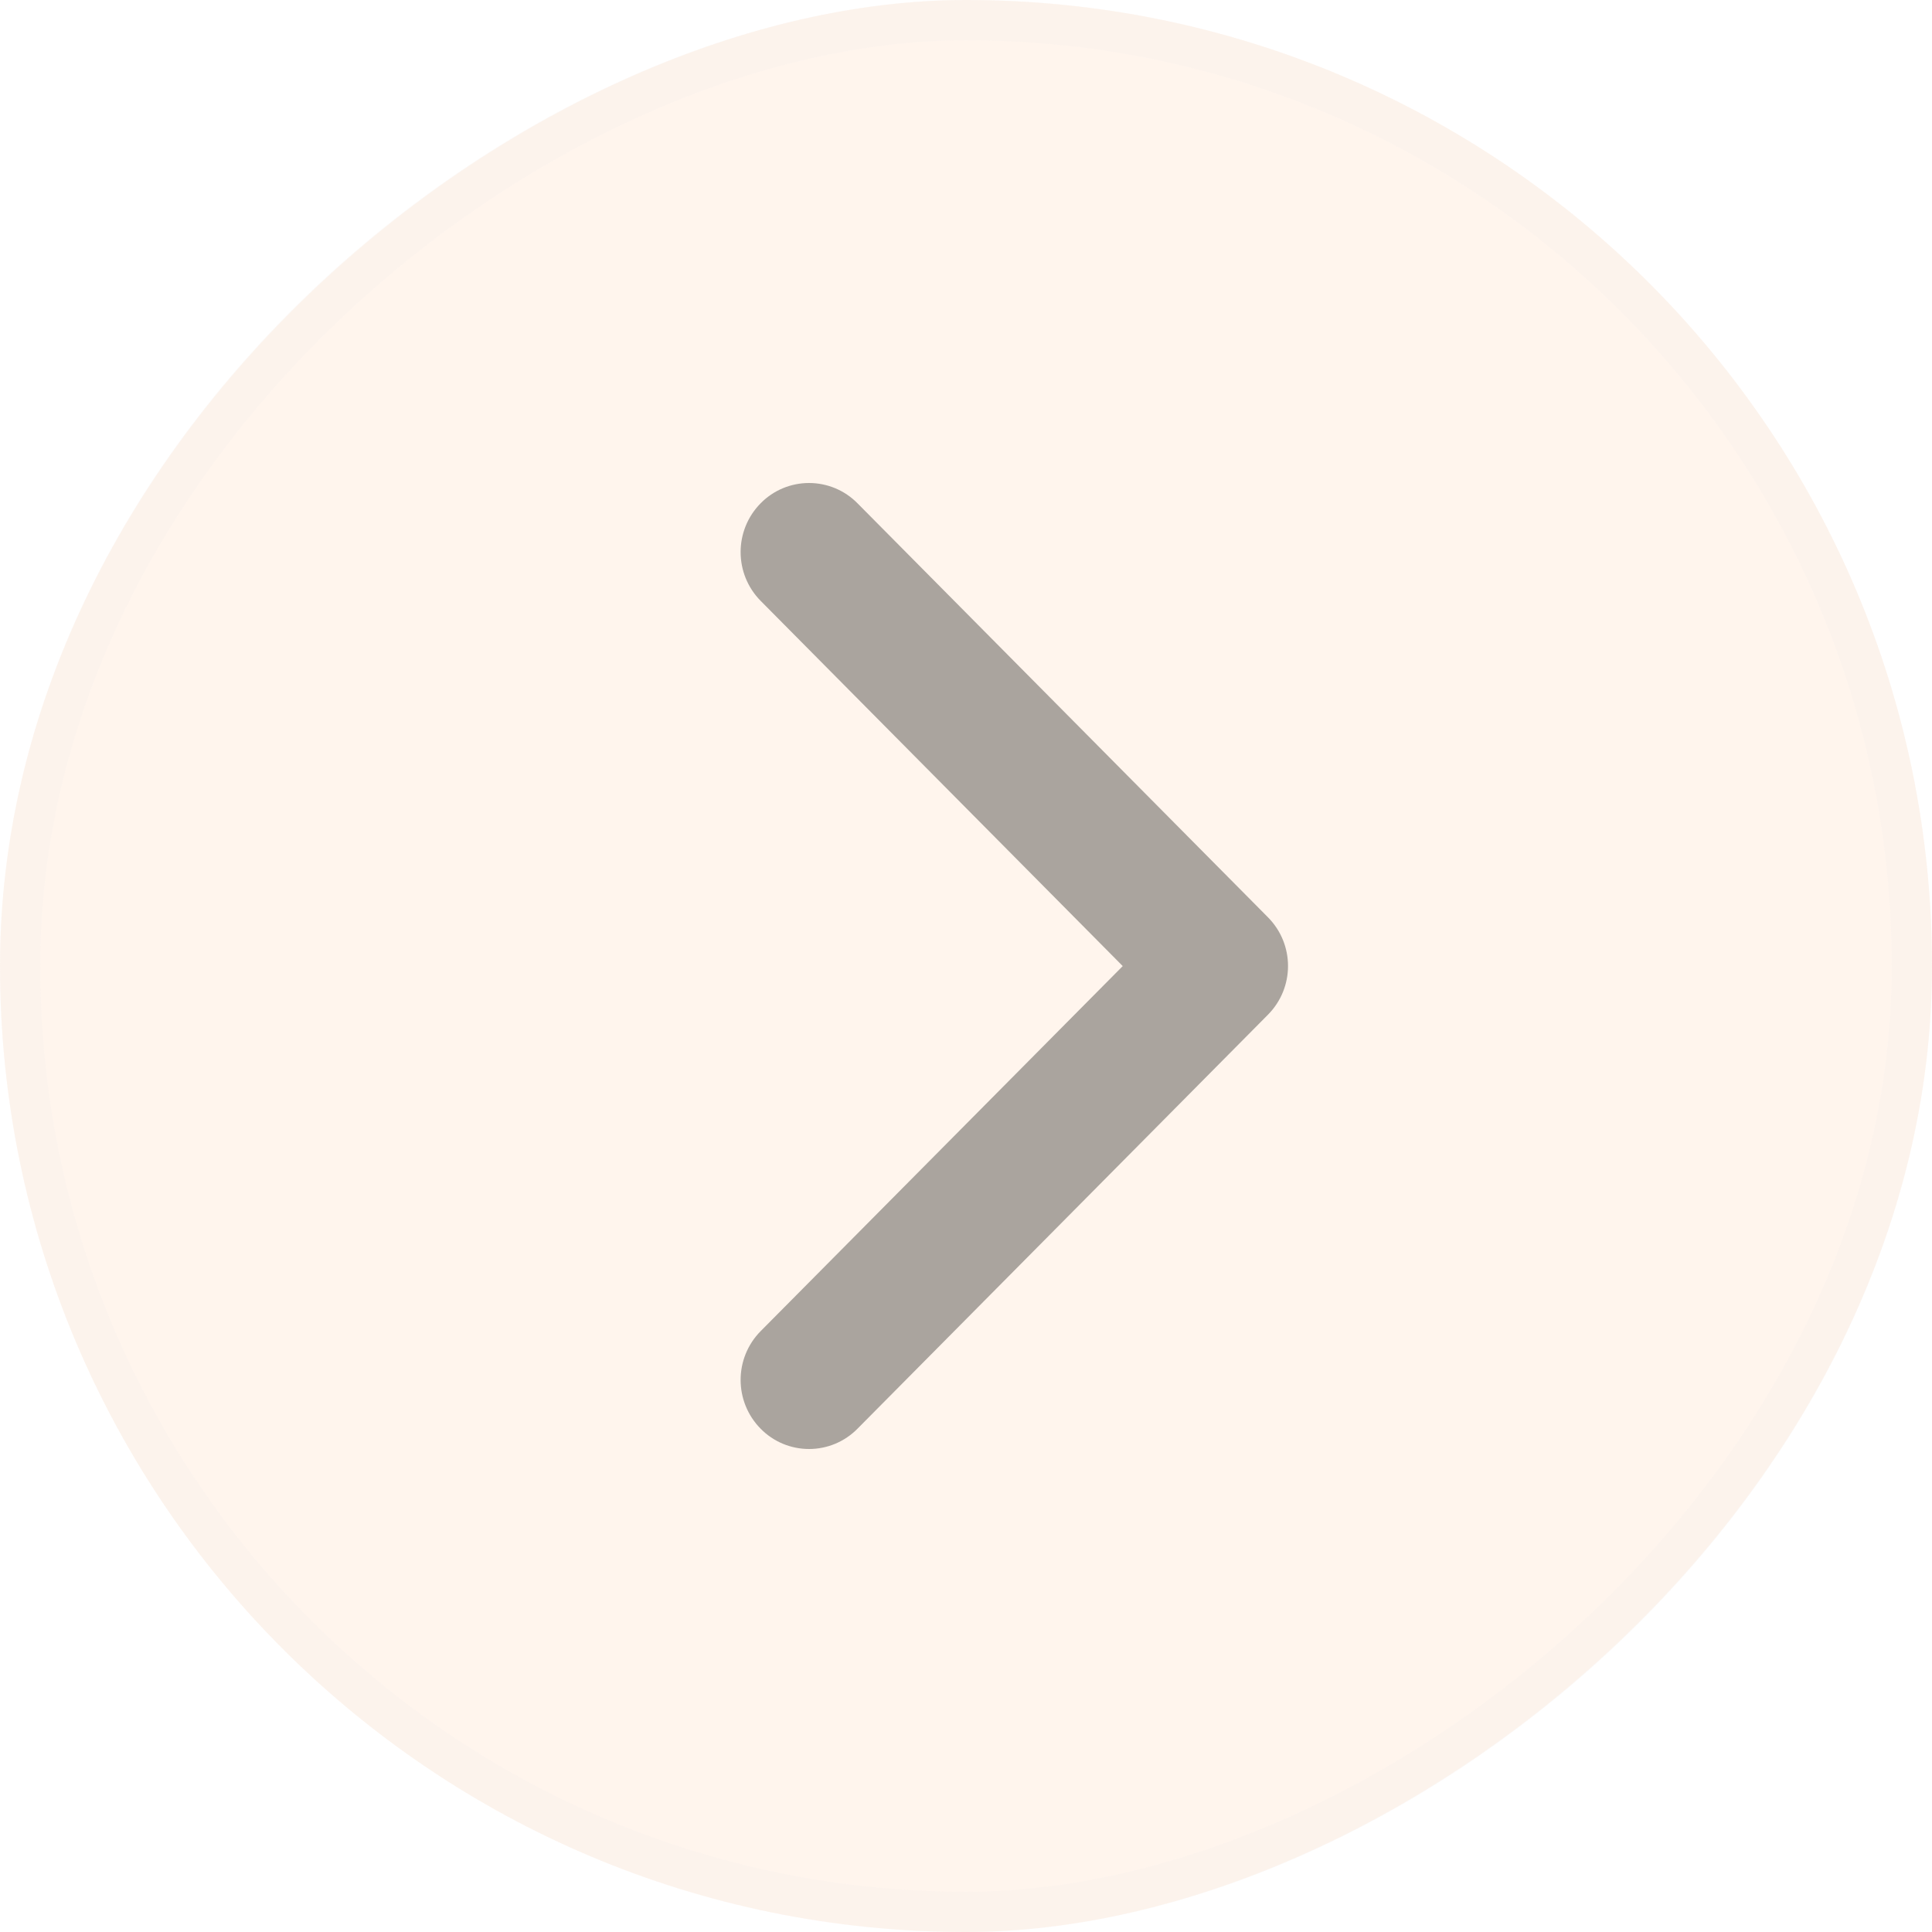 <svg width="24" height="24" viewBox="0 0 24 24" fill="none" xmlns="http://www.w3.org/2000/svg">
<g filter="url(#filter0_b_439_1119)">
<rect y="24" width="24" height="24" rx="12" transform="rotate(-90 0 24)" fill="#FFEDE0" fill-opacity="0.56"/>
<rect x="0.25" y="23.75" width="23.5" height="23.5" rx="11.75" transform="rotate(-90 0.25 23.75)" stroke="#F5EFEB" stroke-opacity="0.32" stroke-width="0.5" style="mix-blend-mode:luminosity"/>
<path opacity="0.8" fill-rule="evenodd" clip-rule="evenodd" d="M13.947 12.001L9.45 7.465C9.117 7.129 9.117 6.587 9.45 6.251C9.608 6.09 9.825 6 10.05 6C10.276 6 10.492 6.09 10.651 6.251L15.749 11.393C16.084 11.729 16.084 12.271 15.749 12.607L10.651 17.749C10.492 17.91 10.276 18 10.05 18C9.825 18 9.608 17.91 9.45 17.749C9.117 17.413 9.117 16.871 9.45 16.535L13.947 12.001Z" fill="#242220" fill-opacity="0.48"/>
</g>
<defs>
<filter id="filter0_b_439_1119" x="-180" y="-180" width="384" height="384" filterUnits="userSpaceOnUse" color-interpolation-filters="sRGB">
<feFlood flood-opacity="0" result="BackgroundImageFix"/>
<feGaussianBlur in="BackgroundImageFix" stdDeviation="90"/>
<feComposite in2="SourceAlpha" operator="in" result="effect1_backgroundBlur_439_1119"/>
<feBlend mode="normal" in="SourceGraphic" in2="effect1_backgroundBlur_439_1119" result="shape"/>
</filter>
</defs>
</svg>
